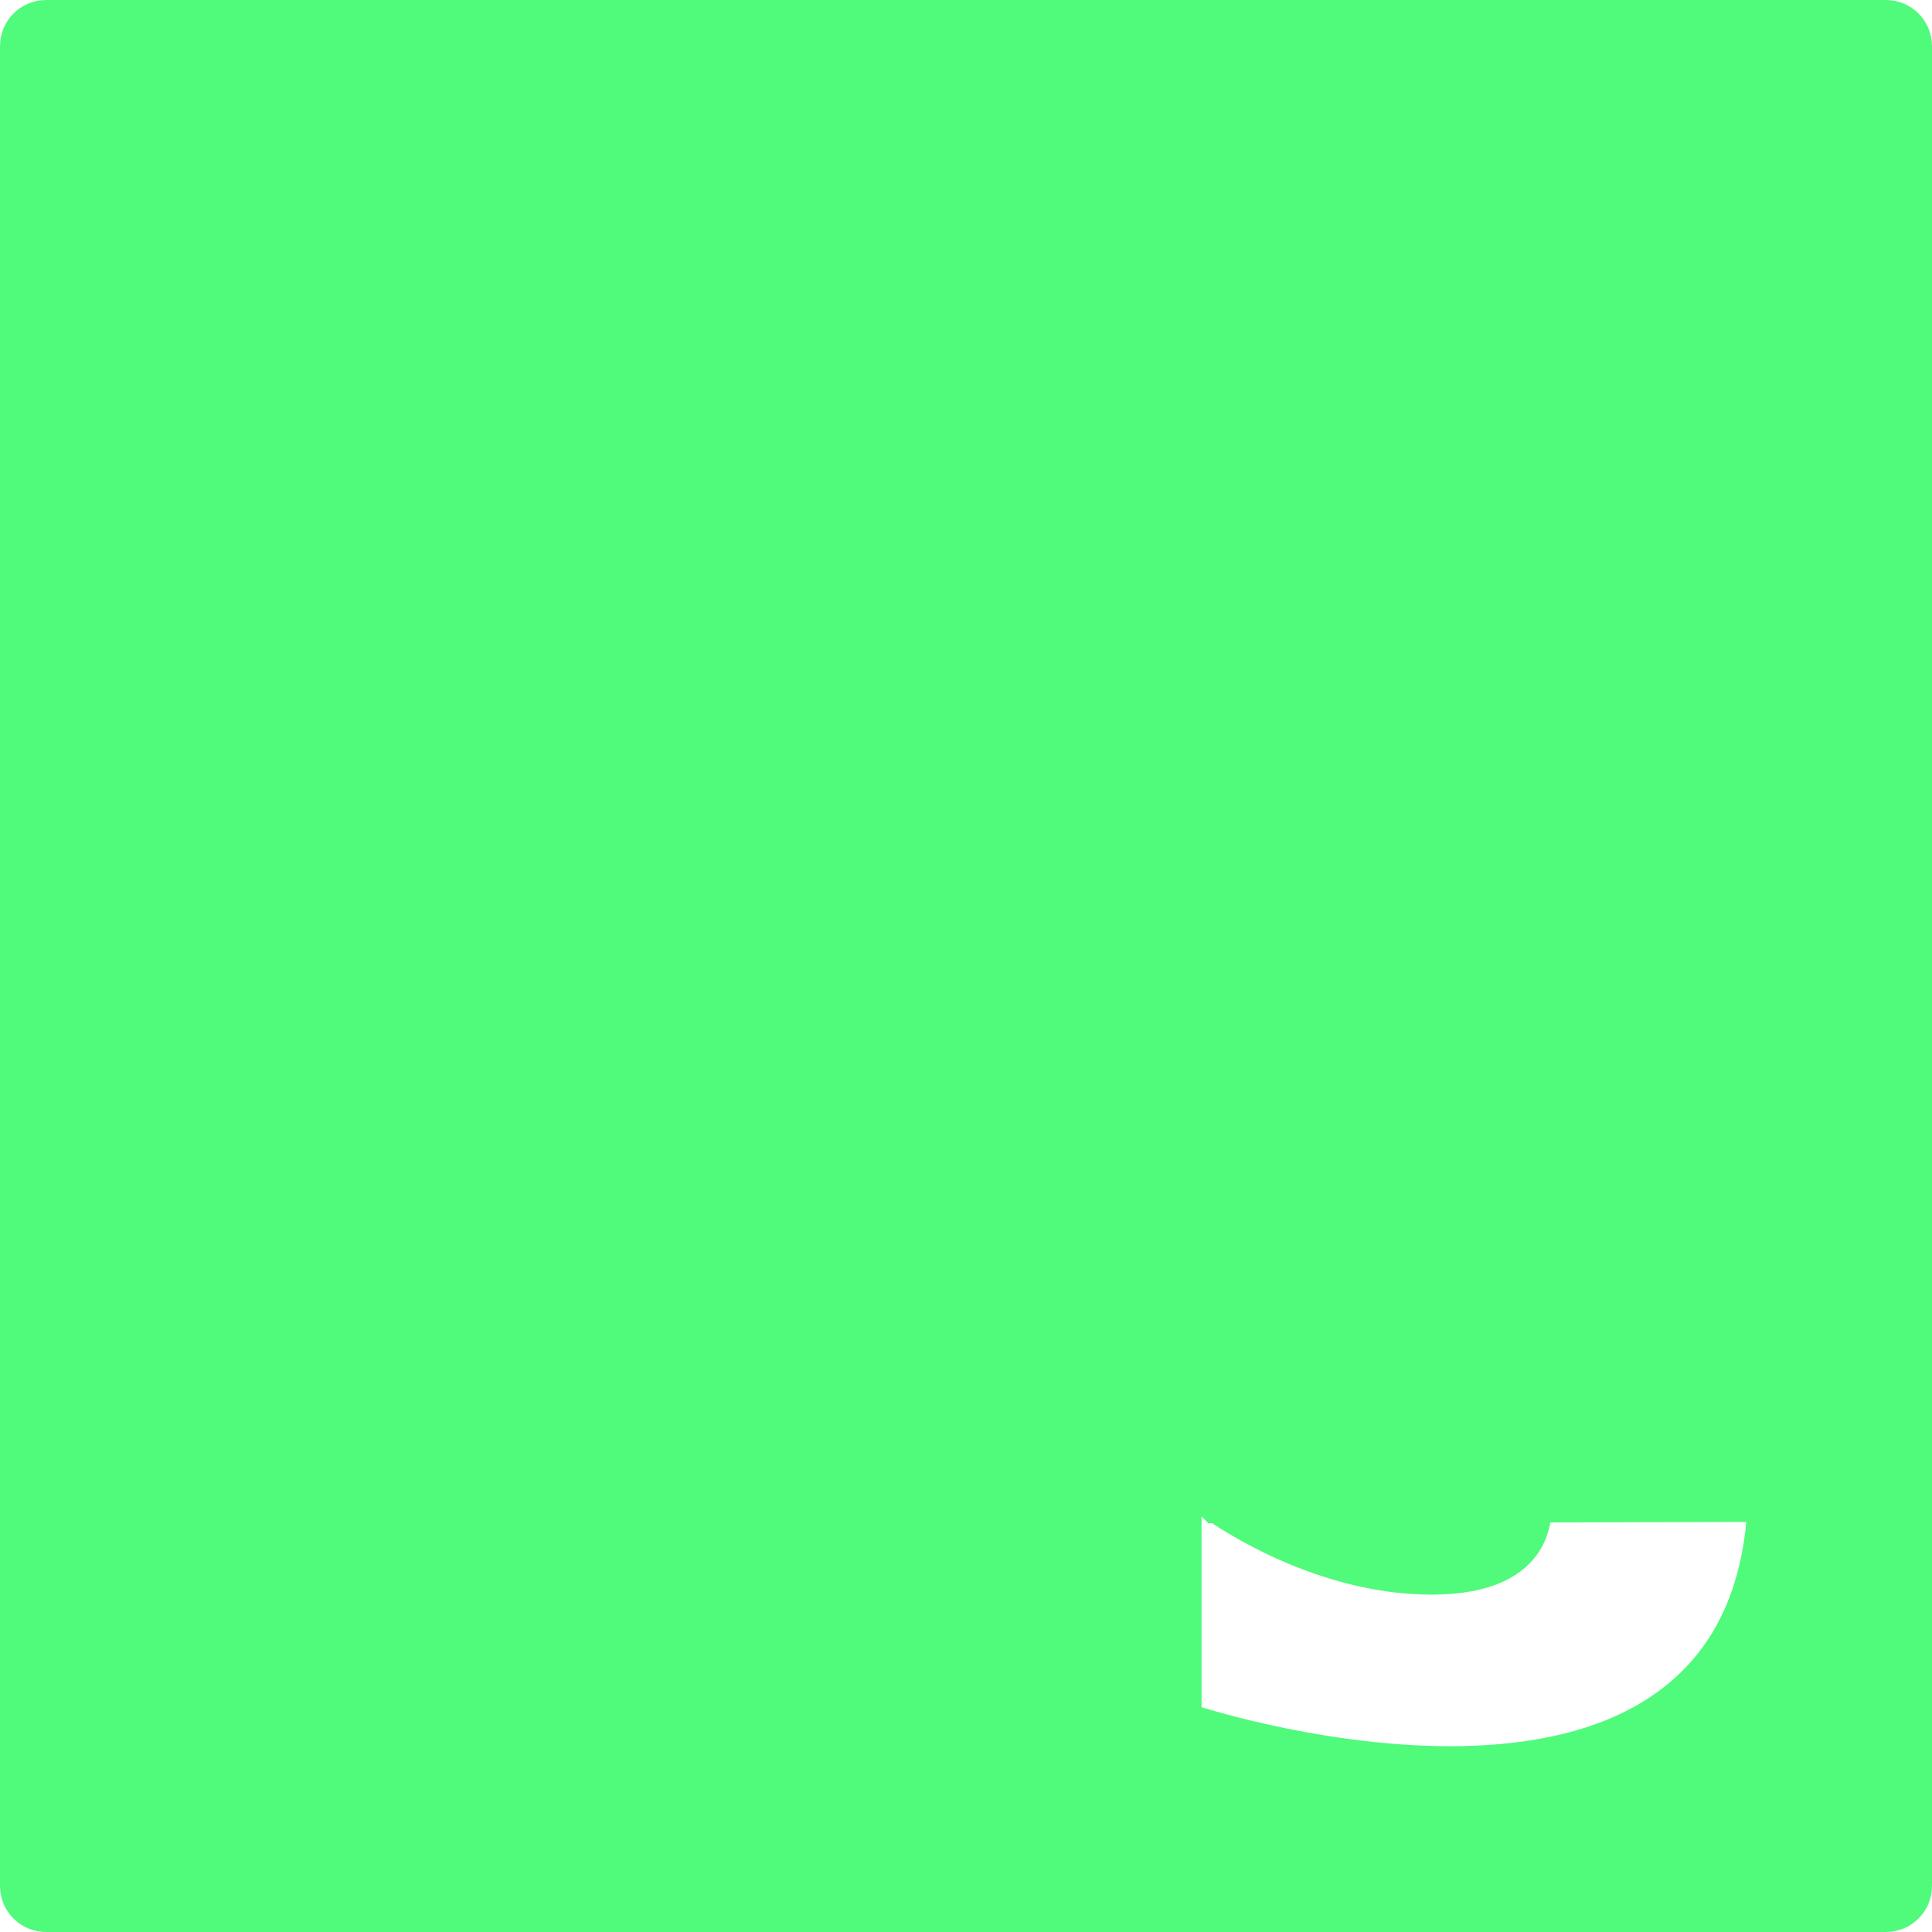 <svg width="106" height="106" viewBox="0 0 106 106" fill="none" xmlns="http://www.w3.org/2000/svg">
<path d="M63.843 58.647H63.095H52.476V95.905V97.905H50.476H40.381H38.381V95.905V58.647H27.762H25.762V56.647V47.952V45.952H27.762H63.095H65.095V47.952V54.329C65.998 52.412 67.292 50.864 68.88 49.648C71.985 47.271 75.983 46.343 79.71 46.071C83.469 45.797 87.183 46.173 89.928 46.606C91.307 46.824 92.458 47.059 93.269 47.24C93.675 47.331 93.996 47.409 94.219 47.464C94.33 47.492 94.417 47.515 94.478 47.531L94.549 47.549L94.569 47.555L94.576 47.557L94.578 47.557C94.579 47.557 94.579 47.558 94.052 49.487L94.579 47.558L96.111 47.976L96.051 49.562L95.698 58.911L95.563 62.481L92.593 60.501L92.592 60.501L92.591 60.5L92.59 60.5L92.59 60.499L92.563 60.482C92.537 60.465 92.493 60.438 92.434 60.401C92.314 60.327 92.131 60.217 91.892 60.083C91.413 59.814 90.715 59.451 89.862 59.087C88.133 58.351 85.877 57.66 83.558 57.66C81.161 57.66 79.853 58.231 79.175 58.806C78.533 59.35 78.239 60.077 78.239 60.95C78.239 61.608 78.641 62.367 80.369 63.442C81.483 64.136 82.77 64.744 84.247 65.441C85.092 65.84 85.999 66.269 86.972 66.759C91.977 69.285 97.902 73.158 97.902 81.496L63.843 58.647ZM63.843 58.647C63.722 59.511 63.659 60.426 63.659 61.392C63.659 69.806 69.461 73.931 74.454 76.62C75.441 77.151 76.434 77.646 77.357 78.106C77.605 78.23 77.847 78.351 78.083 78.469C79.224 79.042 80.214 79.556 81.04 80.073C82.816 81.186 83.146 81.889 83.146 82.377C83.146 82.395 83.146 82.414 83.146 82.434C83.147 82.805 83.149 83.457 82.75 84.062C82.427 84.55 81.507 85.49 78.533 85.49C75.495 85.49 72.644 84.53 70.502 83.521C69.442 83.021 68.581 82.522 67.991 82.151C67.697 81.966 67.472 81.815 67.325 81.713C67.251 81.661 67.197 81.623 67.164 81.599L67.13 81.574L67.128 81.573M63.843 58.647L67.128 81.573M67.128 81.573L67.127 81.572L67.127 81.571L67.126 81.571L67.125 81.57L63.924 79.157V83.17V93.664V95.119L65.309 95.567L65.924 93.664C65.309 95.567 65.309 95.567 65.31 95.567L65.313 95.568L65.319 95.57L65.341 95.577L65.415 95.6C65.479 95.62 65.57 95.648 65.688 95.683C65.922 95.754 66.261 95.852 66.689 95.968C67.543 96.2 68.758 96.504 70.213 96.798C73.107 97.382 77.028 97.942 80.996 97.778C84.934 97.616 89.161 96.733 92.44 94.207C95.822 91.6 97.903 87.474 97.902 81.496L67.128 81.573ZM2.524 2H103.476C103.766 2 104 2.234 104 2.524V103.476C104 103.766 103.766 104 103.476 104H2.524C2.234 104 2 103.766 2 103.476V2.524C2 2.234 2.234 2 2.524 2Z" fill="#50FA7B" stroke="#50FA7B" stroke-width="4"/>
</svg>
